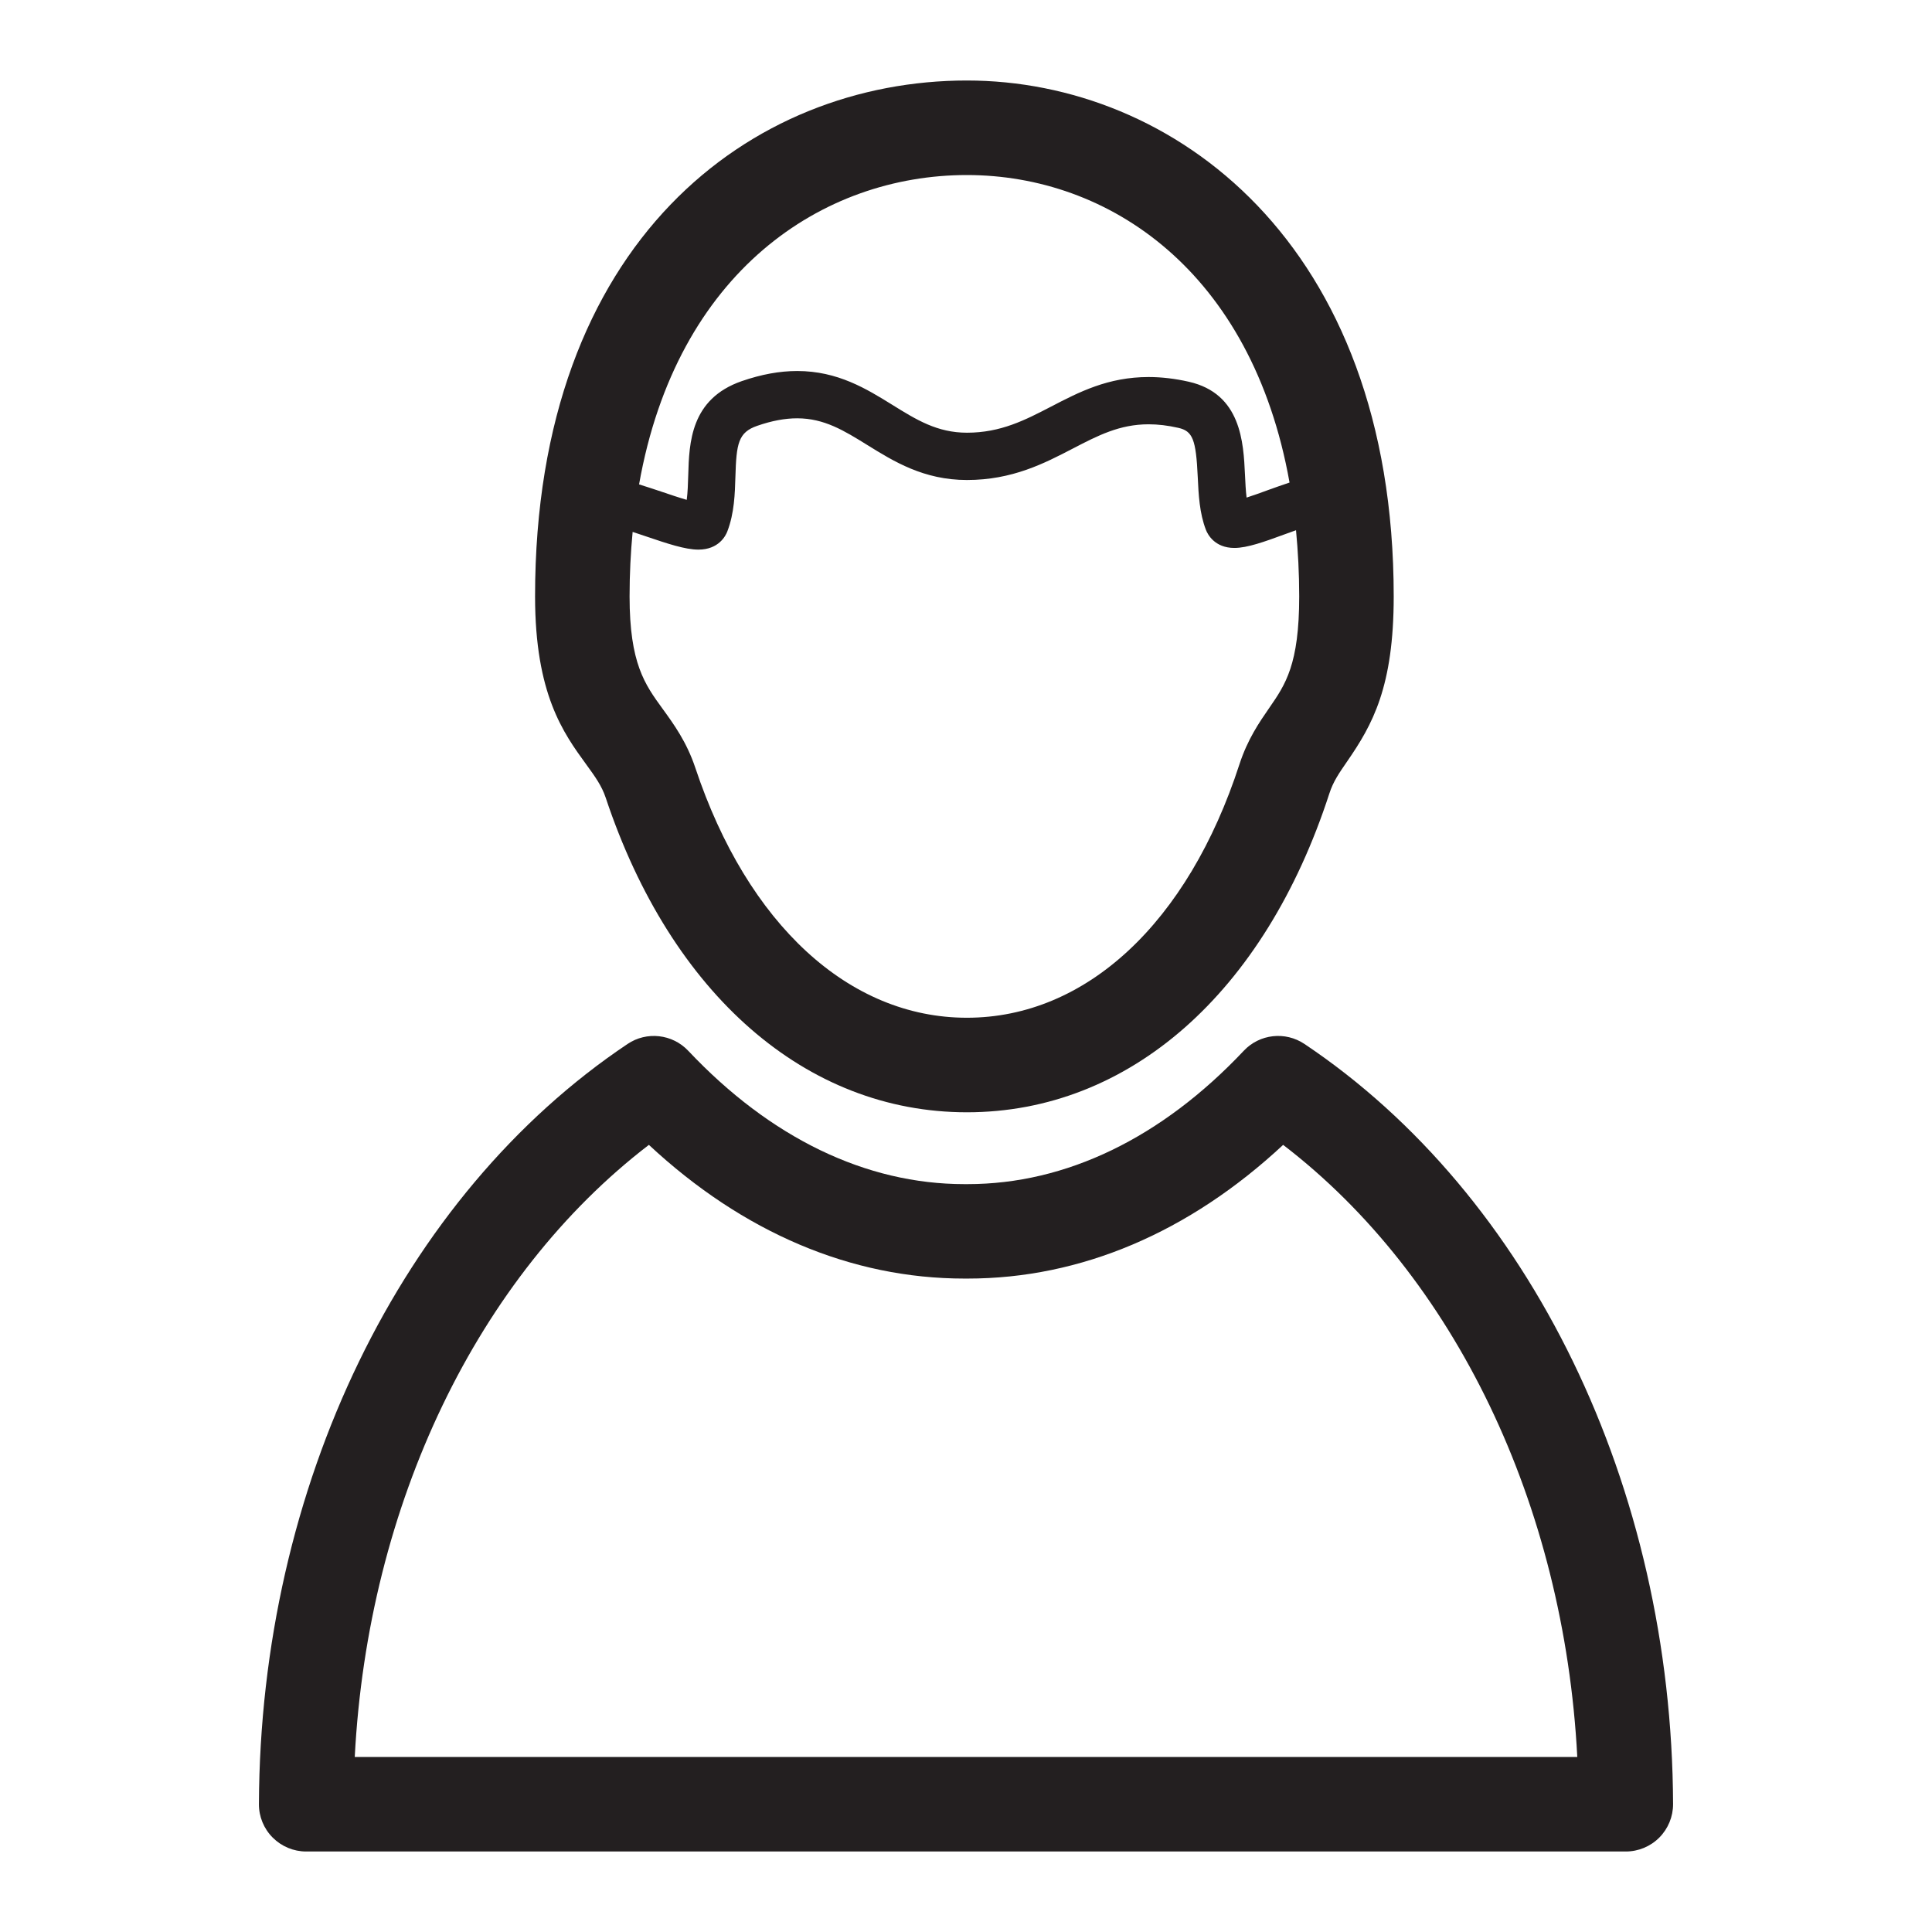 <?xml version="1.0" encoding="utf-8"?>
<!-- Generator: Adobe Illustrator 16.0.3, SVG Export Plug-In . SVG Version: 6.00 Build 0)  -->
<!DOCTYPE svg PUBLIC "-//W3C//DTD SVG 1.1//EN" "http://www.w3.org/Graphics/SVG/1.1/DTD/svg11.dtd">
<svg version="1.1" id="Layer_1" xmlns="http://www.w3.org/2000/svg" xmlns:xlink="http://www.w3.org/1999/xlink" x="0px" y="0px"
	 width="60px" height="60px" viewBox="0 0 60 60" enable-background="new 0 0 60 60" xml:space="preserve">
<g>
	<path fill="#231F20" d="M18.812,24.777c2.038,6.115,6.23,9.766,11.215,9.766c5.035,0,9.244-3.701,11.258-9.902
		c0.119-0.369,0.301-0.63,0.551-0.993c0.791-1.145,1.447-2.32,1.447-5.126C43.283,7.514,36.411,2.5,30.027,2.5
		c-6.676,0-13.41,4.955-13.41,16.021c0,3.035,0.88,4.244,1.587,5.216C18.483,24.122,18.686,24.4,18.812,24.777z M40.348,18.521
		c0,2.118-0.429,2.739-0.926,3.458c-0.316,0.458-0.675,0.977-0.929,1.754c-1.601,4.931-4.767,7.874-8.466,7.874
		c-3.66,0-6.811-2.9-8.432-7.758c-0.27-0.809-0.668-1.355-1.019-1.839c-0.55-0.756-1.024-1.408-1.024-3.489
		c0-0.697,0.034-1.363,0.095-2.002c0.146,0.048,0.292,0.097,0.425,0.142c0.646,0.219,1.206,0.408,1.617,0.408
		c0.635,0,0.85-0.435,0.899-0.566c0.218-0.568,0.235-1.171,0.251-1.704c0.03-1.024,0.088-1.372,0.678-1.575
		c0.453-0.157,0.859-0.233,1.24-0.233c0.842,0,1.461,0.385,2.179,0.83c0.821,0.509,1.751,1.086,3.093,1.086
		c1.411,0,2.408-0.519,3.288-0.976c0.779-0.404,1.451-0.754,2.354-0.754c0.294,0,0.596,0.036,0.922,0.11
		c0.447,0.101,0.55,0.357,0.604,1.527c0.026,0.551,0.053,1.121,0.254,1.642c0.052,0.132,0.266,0.561,0.885,0.561
		c0.402,0,0.938-0.195,1.56-0.423c0.106-0.039,0.229-0.083,0.353-0.127C40.311,17.122,40.348,17.805,40.348,18.521z M30.027,5.436
		c4.409,0,8.851,2.986,10.021,9.55c-0.214,0.071-0.431,0.148-0.656,0.229c-0.202,0.074-0.46,0.169-0.678,0.238
		c-0.028-0.221-0.038-0.467-0.05-0.708c-0.047-1.003-0.117-2.521-1.746-2.89c-0.428-0.097-0.847-0.146-1.246-0.146
		c-1.262,0-2.161,0.467-3.031,0.919c-0.802,0.416-1.56,0.81-2.611,0.81c-0.924,0-1.57-0.401-2.319-0.866
		c-0.793-0.491-1.692-1.05-2.952-1.05c-0.547,0-1.109,0.103-1.72,0.313c-1.596,0.552-1.636,1.921-1.665,2.921
		c-0.008,0.269-0.016,0.529-0.047,0.767c-0.244-0.07-0.55-0.174-0.783-0.253c-0.239-0.081-0.472-0.156-0.697-0.227
		C21.016,8.438,25.537,5.436,30.027,5.436z"/>
	<path fill="#231F20" d="M40.511,32.421c-0.596-0.399-1.393-0.311-1.885,0.212c-2.554,2.709-5.52,4.141-8.577,4.141H29.95
		c-3.057,0-6.022-1.432-8.576-4.141c-0.493-0.522-1.291-0.611-1.884-0.212C12.467,37.123,8.08,46.169,8.041,56.027
		c-0.002,0.391,0.152,0.765,0.428,1.041S9.118,57.5,9.509,57.5H29.95c0.034,0,0.065,0,0.099,0H50.49
		c0.391,0,0.765-0.155,1.041-0.432c0.274-0.276,0.429-0.65,0.428-1.041C51.92,46.169,47.533,37.123,40.511,32.421z M30.049,54.565
		c-0.033,0-0.064,0-0.099,0H11.017c0.409-7.845,3.812-14.93,9.135-19.01c2.922,2.722,6.286,4.152,9.799,4.152h0.099
		c3.514,0,6.878-1.431,9.799-4.152c5.324,4.08,8.727,11.165,9.135,19.01H30.049z"/>
</g>
</svg>
